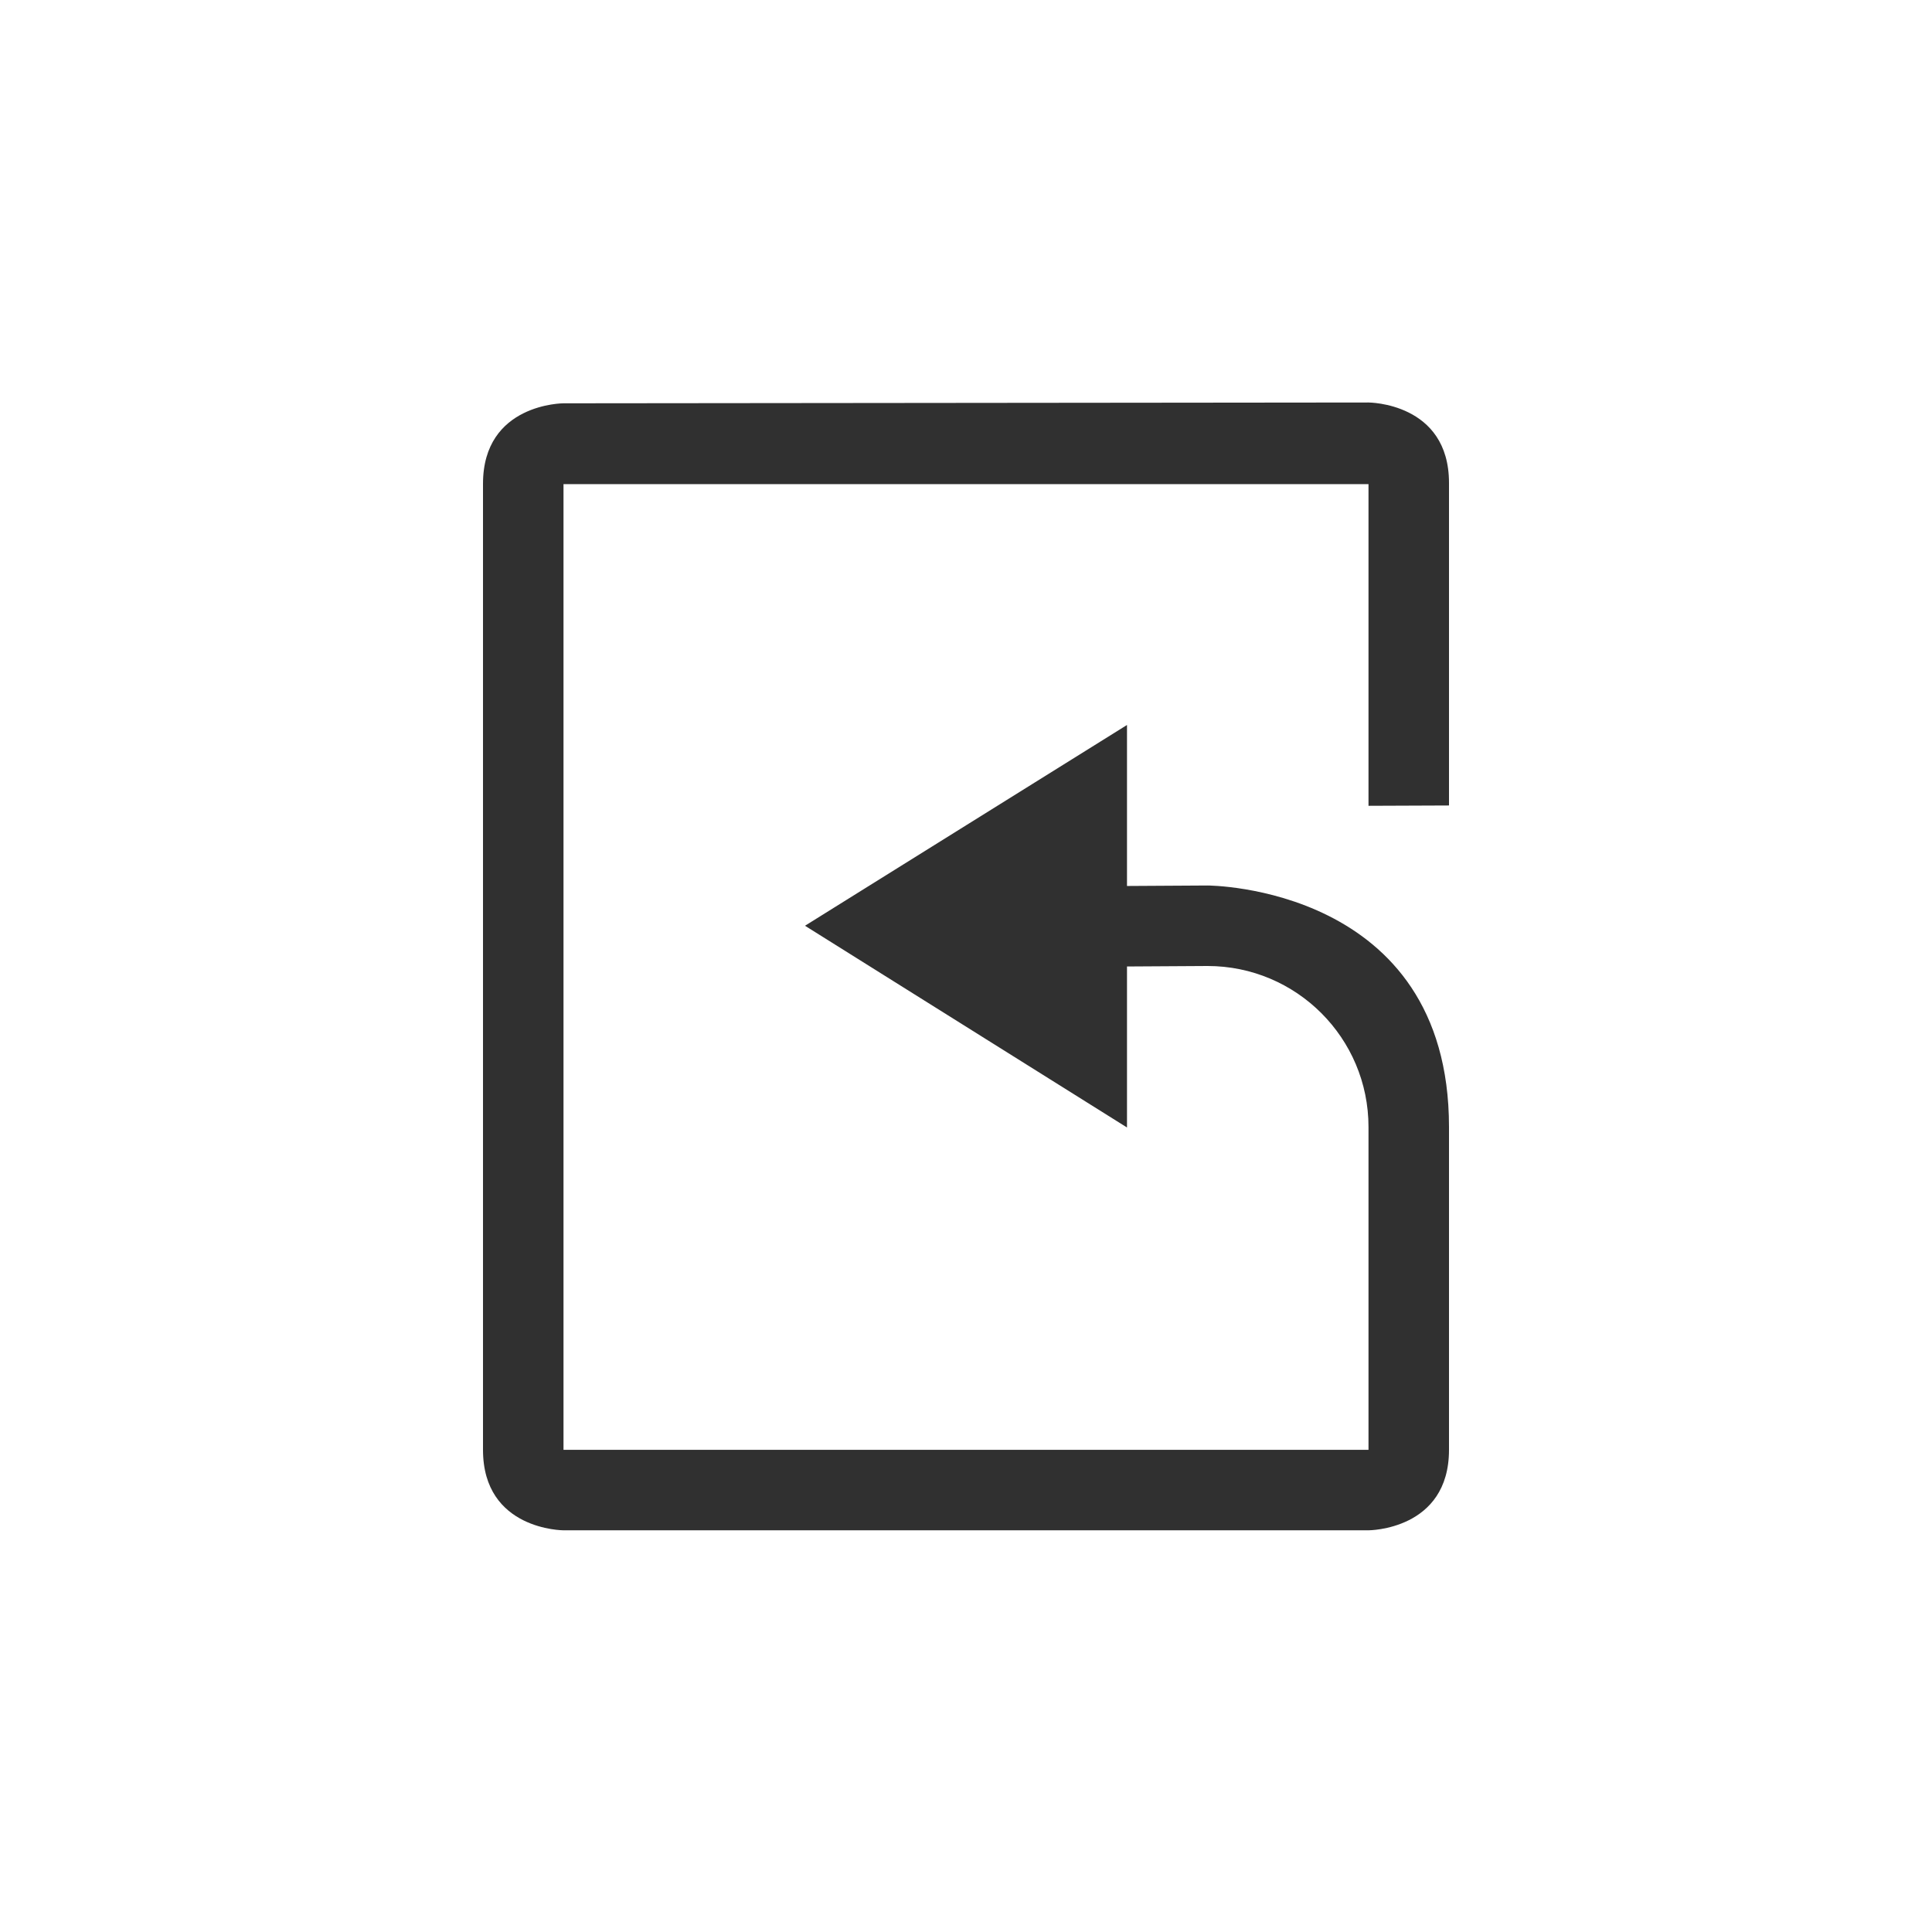 <?xml version="1.0" encoding="UTF-8"?>
<svg width="24px" height="24px" viewBox="0 0 24 24" version="1.1" xmlns="http://www.w3.org/2000/svg" xmlns:xlink="http://www.w3.org/1999/xlink">
    <!-- Generator: Sketch 51.3 (57544) - http://www.bohemiancoding.com/sketch -->
    <title>document-revert</title>
    <desc>Created with Sketch.</desc>
    <defs></defs>
    <g id="document-revert" stroke="none" stroke-width="1" fill="none" fill-rule="evenodd">
        <g id="186" transform="translate(6, 5)" fill="#303030" fill-rule="nonzero">
            <path d="M0,1 L0,5.006 L1,5.01 L1,1.014 L11,1.014 L11,13.01 L1,13.01 L1,9.01 L1,9 C1,7.895 1.895,7 3,7 C3,7 3,7 3,7 L4,7.006 L4,9.006 L8,6.5 L4,4.006 L4,6.006 L3,6 C3,6 0,6 0,9 L0,13.01 C0,14.01 1,14.01 1,14.01 L11,14.01 C11,14.01 12,14.01 12,13.01 L12,1.01 C12,0.01 11,0.01 11,0.01 L1,-2.8495536e-14 C1,-0 0,-5.42811391e-06 0,1 Z" id="Shape" transform="translate(6, 7.005) scale(-1, 1) translate(-6, -7.005) "></path>
        </g>
    </g>
</svg>